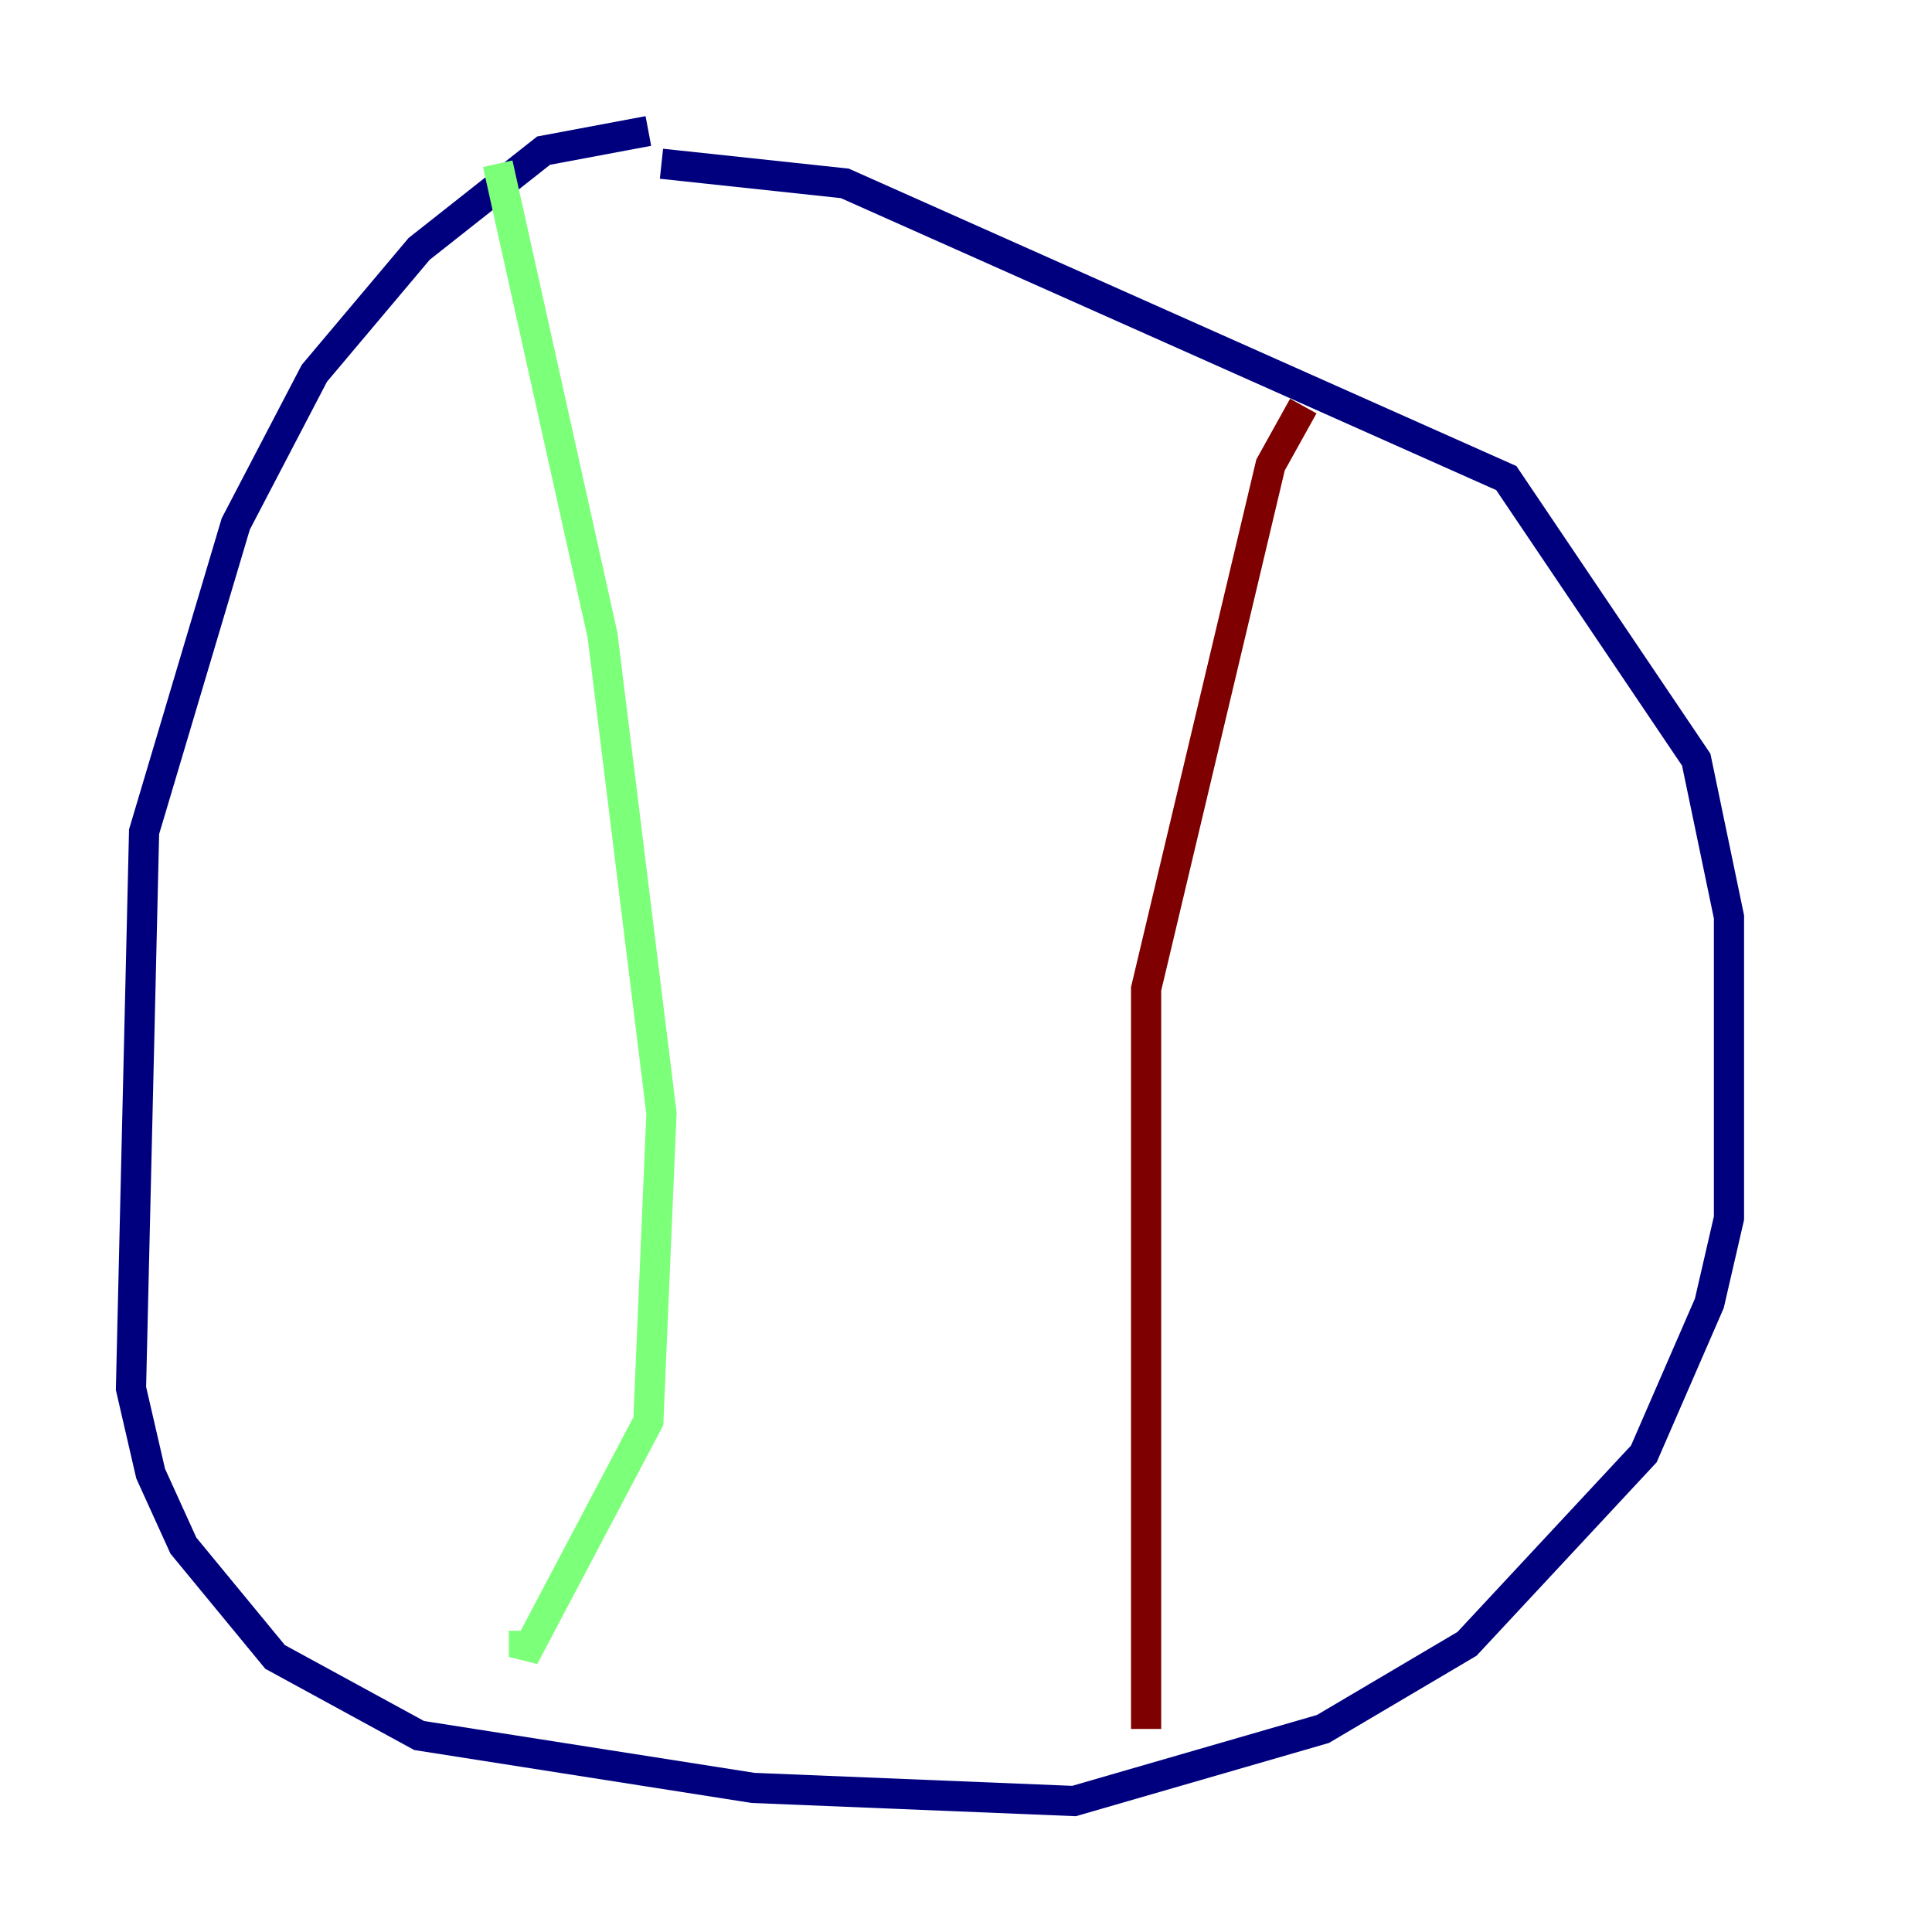 <?xml version="1.0" encoding="utf-8" ?>
<svg baseProfile="tiny" height="128" version="1.2" viewBox="0,0,128,128" width="128" xmlns="http://www.w3.org/2000/svg" xmlns:ev="http://www.w3.org/2001/xml-events" xmlns:xlink="http://www.w3.org/1999/xlink"><defs /><polyline fill="none" points="42.956,8.678 36.014,9.98 27.77,16.488 20.827,24.732 15.62,34.712 9.546,55.105 8.678,91.986 9.98,97.627 12.149,102.4 18.224,109.776 27.77,114.983 49.898,118.454 71.159,119.322 87.647,114.549 97.193,108.909 108.909,96.325 113.248,86.346 114.549,80.705 114.549,60.746 112.38,50.332 99.797,31.675 55.973,12.149 43.824,10.848" stroke="#00007f" stroke-width="2" /><polyline fill="none" points="32.976,10.848 39.919,42.088 43.824,73.763 42.956,94.156 34.712,109.776 34.712,108.041" stroke="#7cff79" stroke-width="2" /><polyline fill="none" points="86.346,26.902 84.176,30.807 75.932,65.519 75.932,114.549" stroke="#7f0000" stroke-width="2" /></svg>